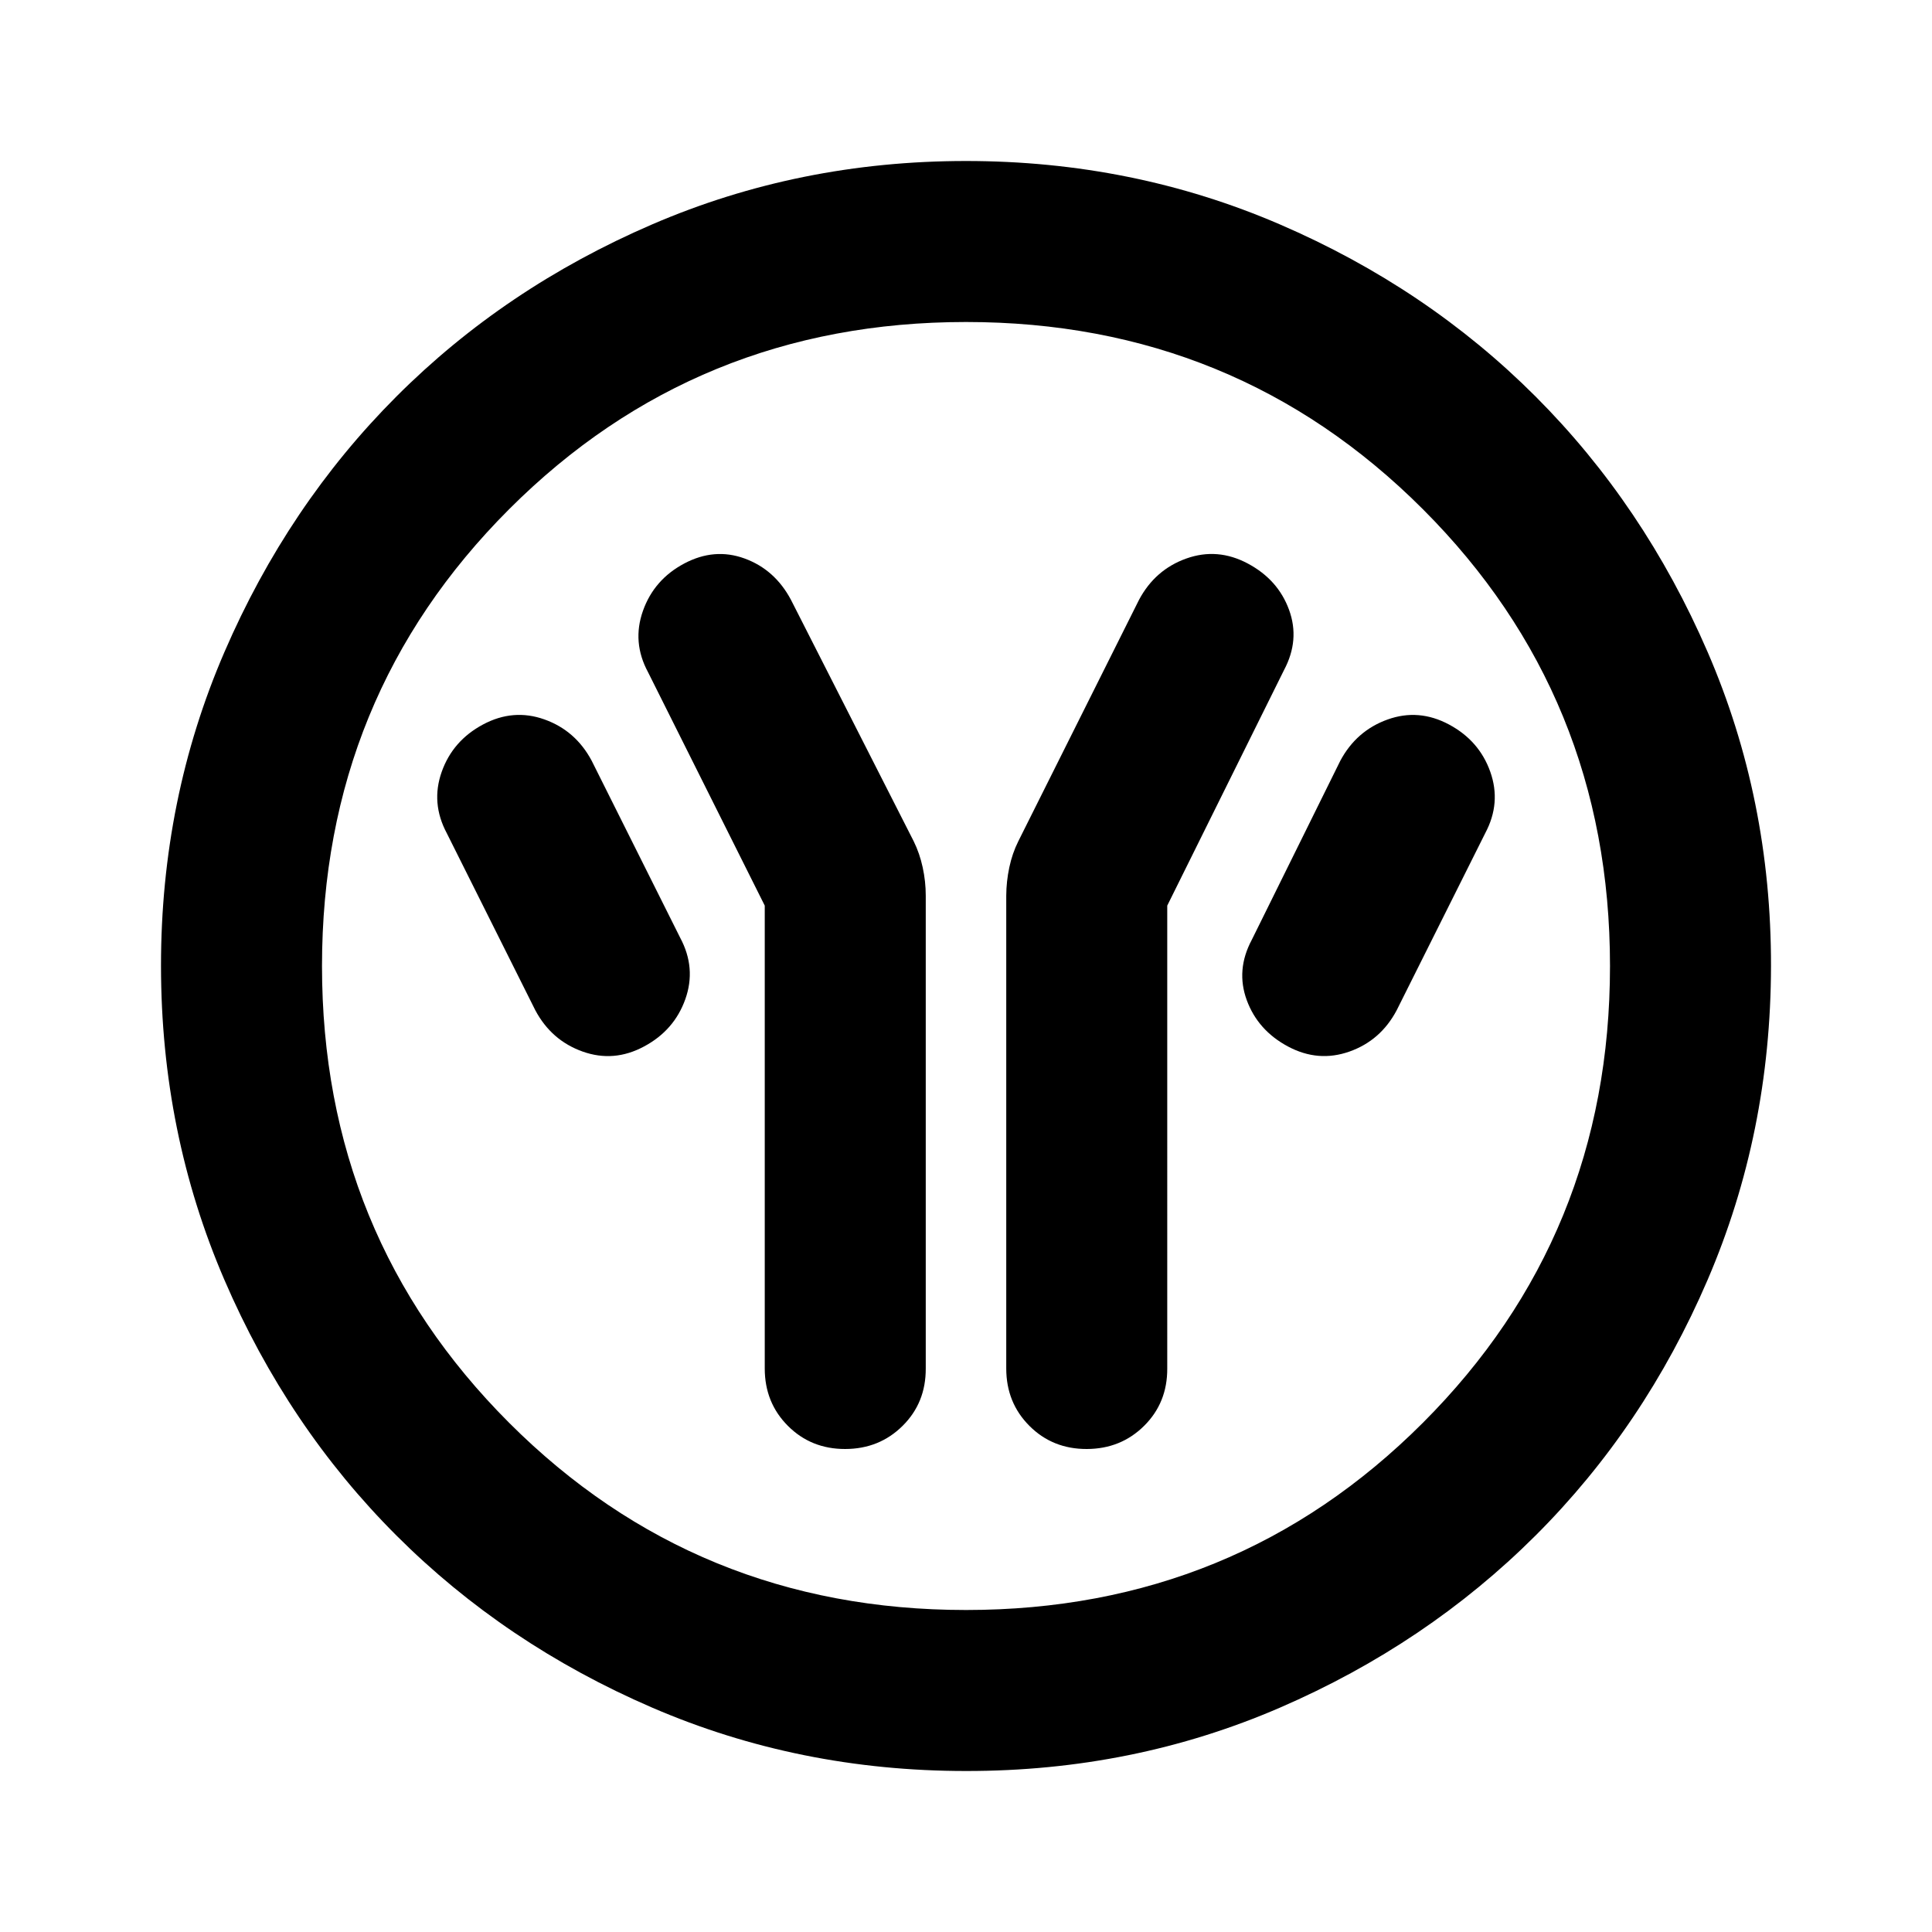 <svg xmlns="http://www.w3.org/2000/svg" viewBox="0 0 24 24" width="24" height="24"><path fill="currentColor" d="M9.5 11.25V17q0 .425.288.713T10.5 18t.713-.288T11.5 17v-5.875q0-.175-.038-.35t-.112-.325l-1.525-3q-.2-.375-.575-.512T8.5 7t-.513.588t.063.762zm5 0l1.45-2.925q.2-.375.063-.75T15.5 7t-.763-.062t-.587.512l-1.5 3q-.075.15-.112.325t-.038.35V17q0 .425.288.713T13.5 18t.713-.288T14.5 17zM16 13q.375.2.763.063t.587-.513l1.1-2.2q.2-.375.063-.762T18 9t-.763-.062t-.587.512l-1.1 2.225q-.2.375-.062.75T16 13m-8 0q.375-.2.513-.587t-.063-.763l-1.1-2.2q-.2-.375-.587-.513T6 9t-.513.588t.063.762l1.1 2.2q.2.375.588.513T8 13m4 9q-2.075 0-3.9-.788t-3.175-2.137T2.788 15.9T2 12t.788-3.9t2.137-3.175T8.1 2.788T12 2t3.9.788t3.175 2.137T21.213 8.1T22 12t-.788 3.9t-2.137 3.175t-3.175 2.138T12 22m0-2q3.35 0 5.675-2.325T20 12t-2.325-5.675T12 4T6.325 6.325T4 12t2.325 5.675T12 20m0-8"/></svg>